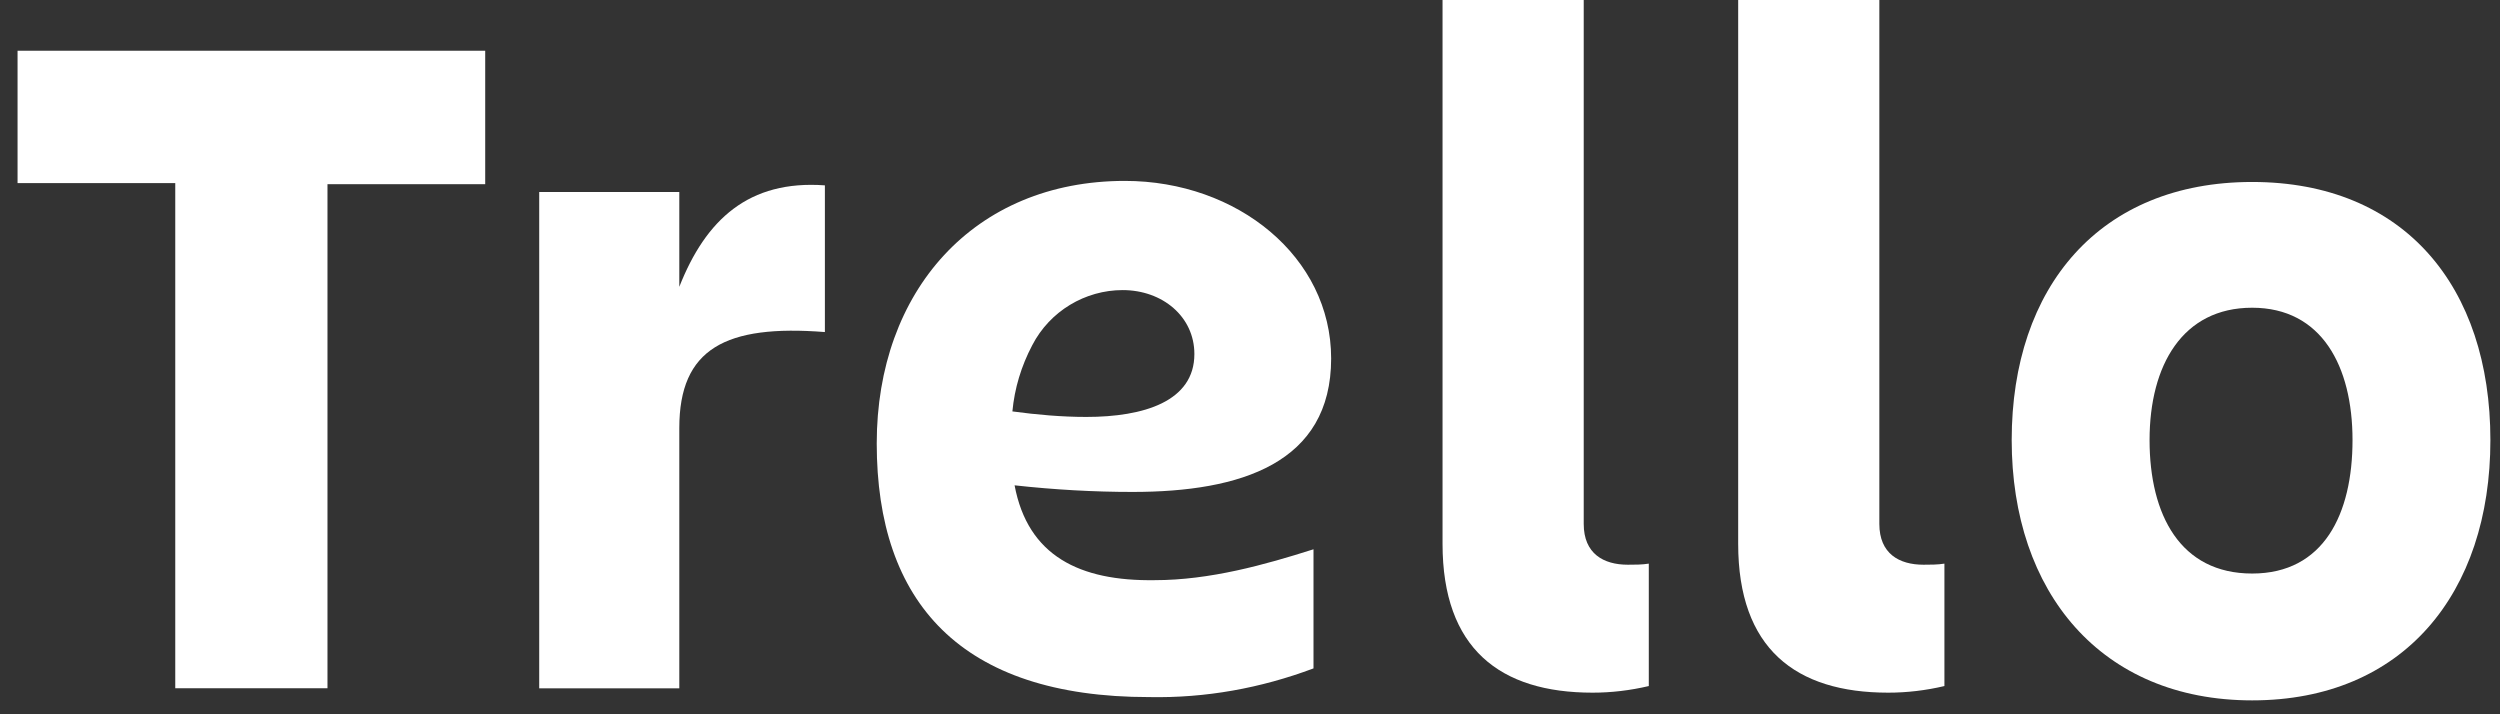 <svg width="133" height="38" viewBox="0 0 133 38" fill="none" xmlns="http://www.w3.org/2000/svg">
<rect x="0" y="0" width="133" height="38" fill="#333333" stroke="none"/>
<path d="M25.813 2.699V9.799H17.422V36.615H9.324V9.741H0.934V2.699H25.813Z" fill="white"/>
<path d="M36.139 36.618H28.686V10.213H36.139V15.259C37.547 11.68 39.835 9.567 43.884 9.861V17.665C38.603 17.254 36.139 18.545 36.139 22.77V36.618Z" fill="white"/>
<path d="M84.723 36.85C79.794 36.85 76.743 34.503 76.743 28.929V0H84.254V27.872C84.254 29.457 85.31 30.043 86.601 30.043C86.953 30.043 87.364 30.043 87.716 29.985V36.498C86.718 36.733 85.721 36.85 84.723 36.85Z" fill="white"/>
<path d="M100.451 36.85C95.522 36.85 92.471 34.503 92.471 28.929V0H99.981V27.872C99.981 29.457 101.038 30.043 102.329 30.043C102.681 30.043 103.091 30.043 103.443 29.985V36.498C102.446 36.733 101.448 36.85 100.451 36.85Z" fill="white"/>
<path d="M107.022 23.412C107.022 15.256 111.717 9.681 119.814 9.681C127.912 9.681 132.489 15.256 132.489 23.412C132.489 31.568 127.853 37.26 119.814 37.26C111.775 37.26 107.022 31.509 107.022 23.412ZM114.357 23.412C114.357 27.402 116 30.512 119.814 30.512C123.628 30.512 125.154 27.343 125.154 23.412C125.154 19.481 123.511 16.371 119.814 16.371C116.117 16.371 114.357 19.422 114.357 23.412Z" fill="white"/>
<path d="M53.976 25.819C56.089 26.053 58.201 26.171 60.255 26.171C66.005 26.171 70.817 24.645 70.817 19.071C70.817 13.672 65.829 9.624 59.844 9.624C51.805 9.624 46.642 15.492 46.642 23.589C46.642 32.039 51.101 37.085 61.135 37.085C64.127 37.144 67.061 36.615 69.878 35.559V29.222C67.296 30.044 64.362 30.865 61.428 30.865C57.438 30.924 54.68 29.574 53.976 25.819ZM59.727 15.433C61.839 15.433 63.541 16.841 63.541 18.836C63.541 21.359 60.842 22.181 57.79 22.181C56.499 22.181 55.15 22.063 53.859 21.887C53.976 20.655 54.328 19.482 54.915 18.367C55.854 16.548 57.732 15.433 59.727 15.433Z" fill="white"/>
</svg>
